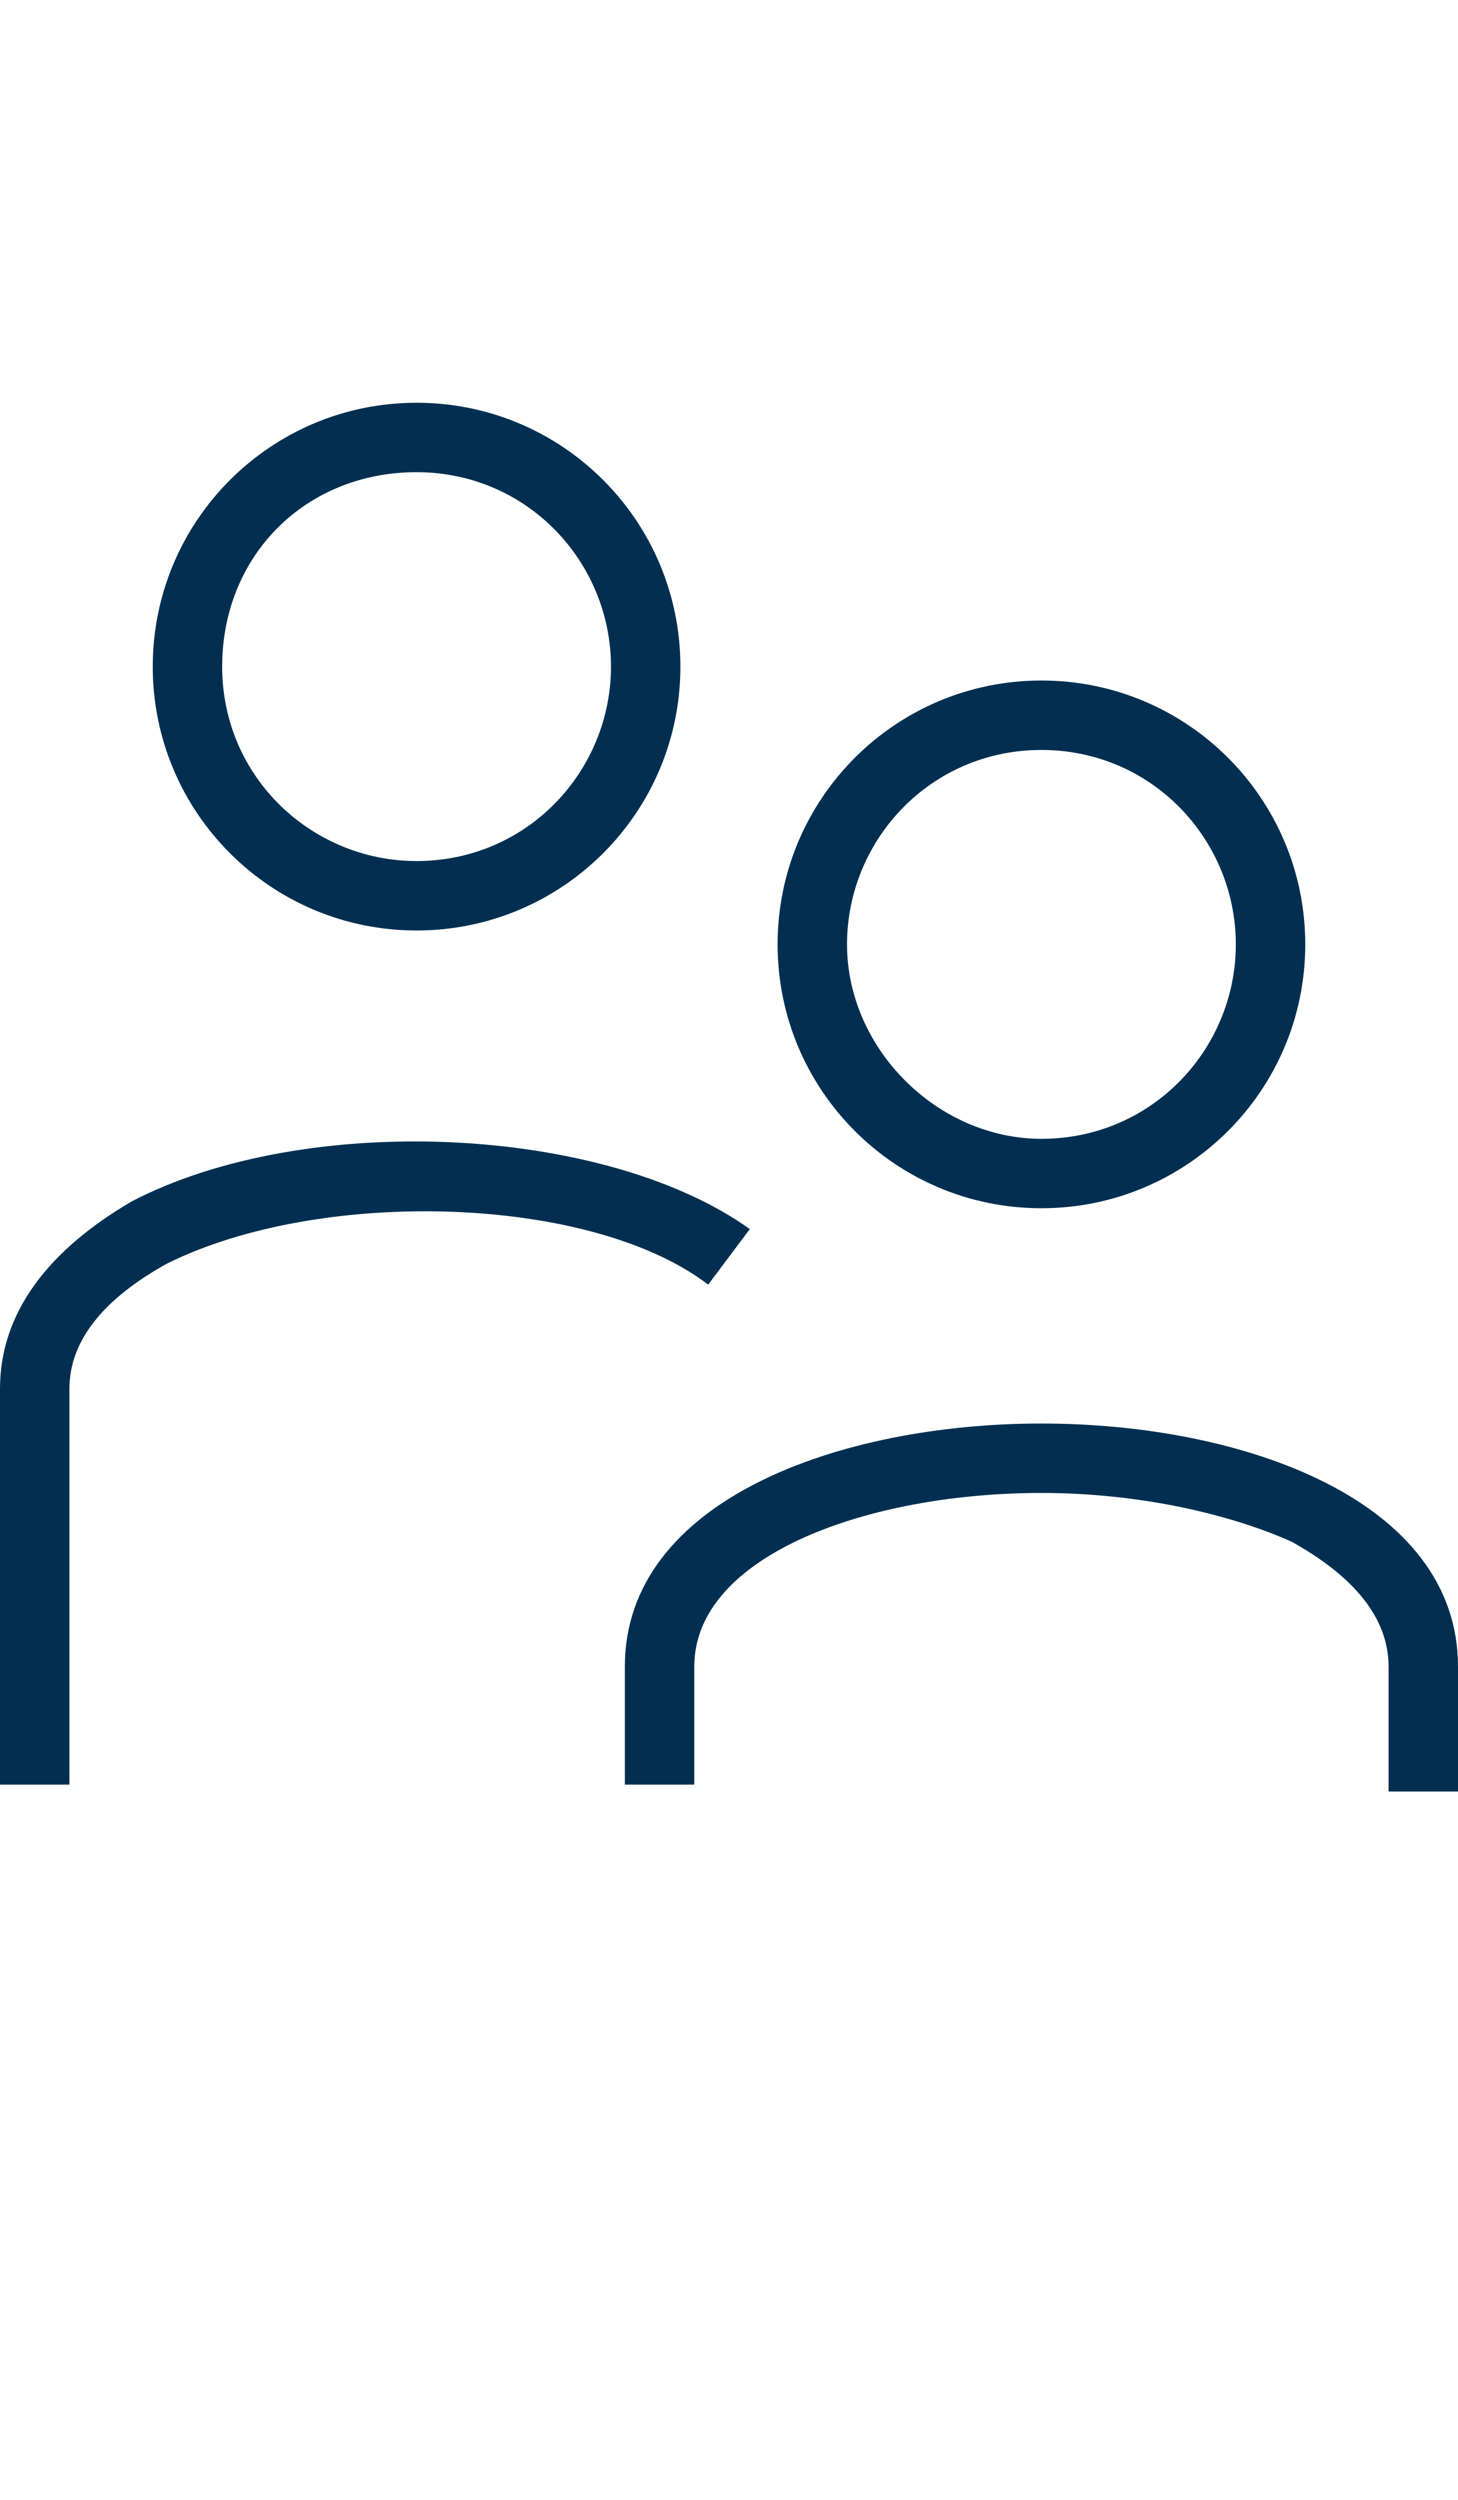 <svg xmlns="http://www.w3.org/2000/svg" viewBox="0 0 21 36"><style>.st0{fill:#2a5db8}.st1{fill:none;stroke:#fff;stroke-width:2;stroke-miterlimit:10}.st2{fill:#022f51}.st3{fill:#fff}.st4{fill:none;stroke:#022f51;stroke-width:8;stroke-miterlimit:10}.st5{opacity:.5;stroke:#ffa683;stroke-width:2}.st5,.st6,.st7{fill:none;stroke-miterlimit:10}.st6{opacity:.5;stroke:#ffa683;stroke-width:1.414}.st7{stroke:#022f51;stroke-width:4}.st8{opacity:.99;fill:#022f51}</style><g id="Layer_2"><path class="st2" d="M1 25.7H0V20c0-1.1.7-2 1.9-2.7 2.5-1.3 6.8-1.1 8.9.4l-.6.8c-1.7-1.3-5.6-1.4-7.8-.3-.9.5-1.4 1.1-1.4 1.8v5.7zM6 13.4c-2.1 0-3.8-1.7-3.8-3.8 0-2.1 1.7-3.8 3.8-3.8s3.8 1.7 3.8 3.8c0 2.1-1.7 3.8-3.8 3.8zm0-6.6C4.4 6.8 3.2 8 3.2 9.6s1.3 2.8 2.8 2.8c1.6 0 2.8-1.3 2.8-2.8S7.6 6.8 6 6.8zM21 25.8h-1V24c0-.7-.5-1.3-1.4-1.8-.9-.4-2.2-.7-3.6-.7-2.5 0-5 .9-5 2.5v1.7H9V24c0-2.4 3.1-3.5 6-3.5s6 1.1 6 3.5v1.8zM15 17.4c-2.1 0-3.8-1.7-3.8-3.8 0-2.1 1.7-3.8 3.8-3.8s3.8 1.7 3.8 3.8c0 2.1-1.7 3.8-3.8 3.8zm0-6.6c-1.6 0-2.8 1.3-2.8 2.8s1.3 2.8 2.8 2.8c1.6 0 2.8-1.3 2.8-2.8s-1.2-2.8-2.8-2.8z"/></g></svg>
